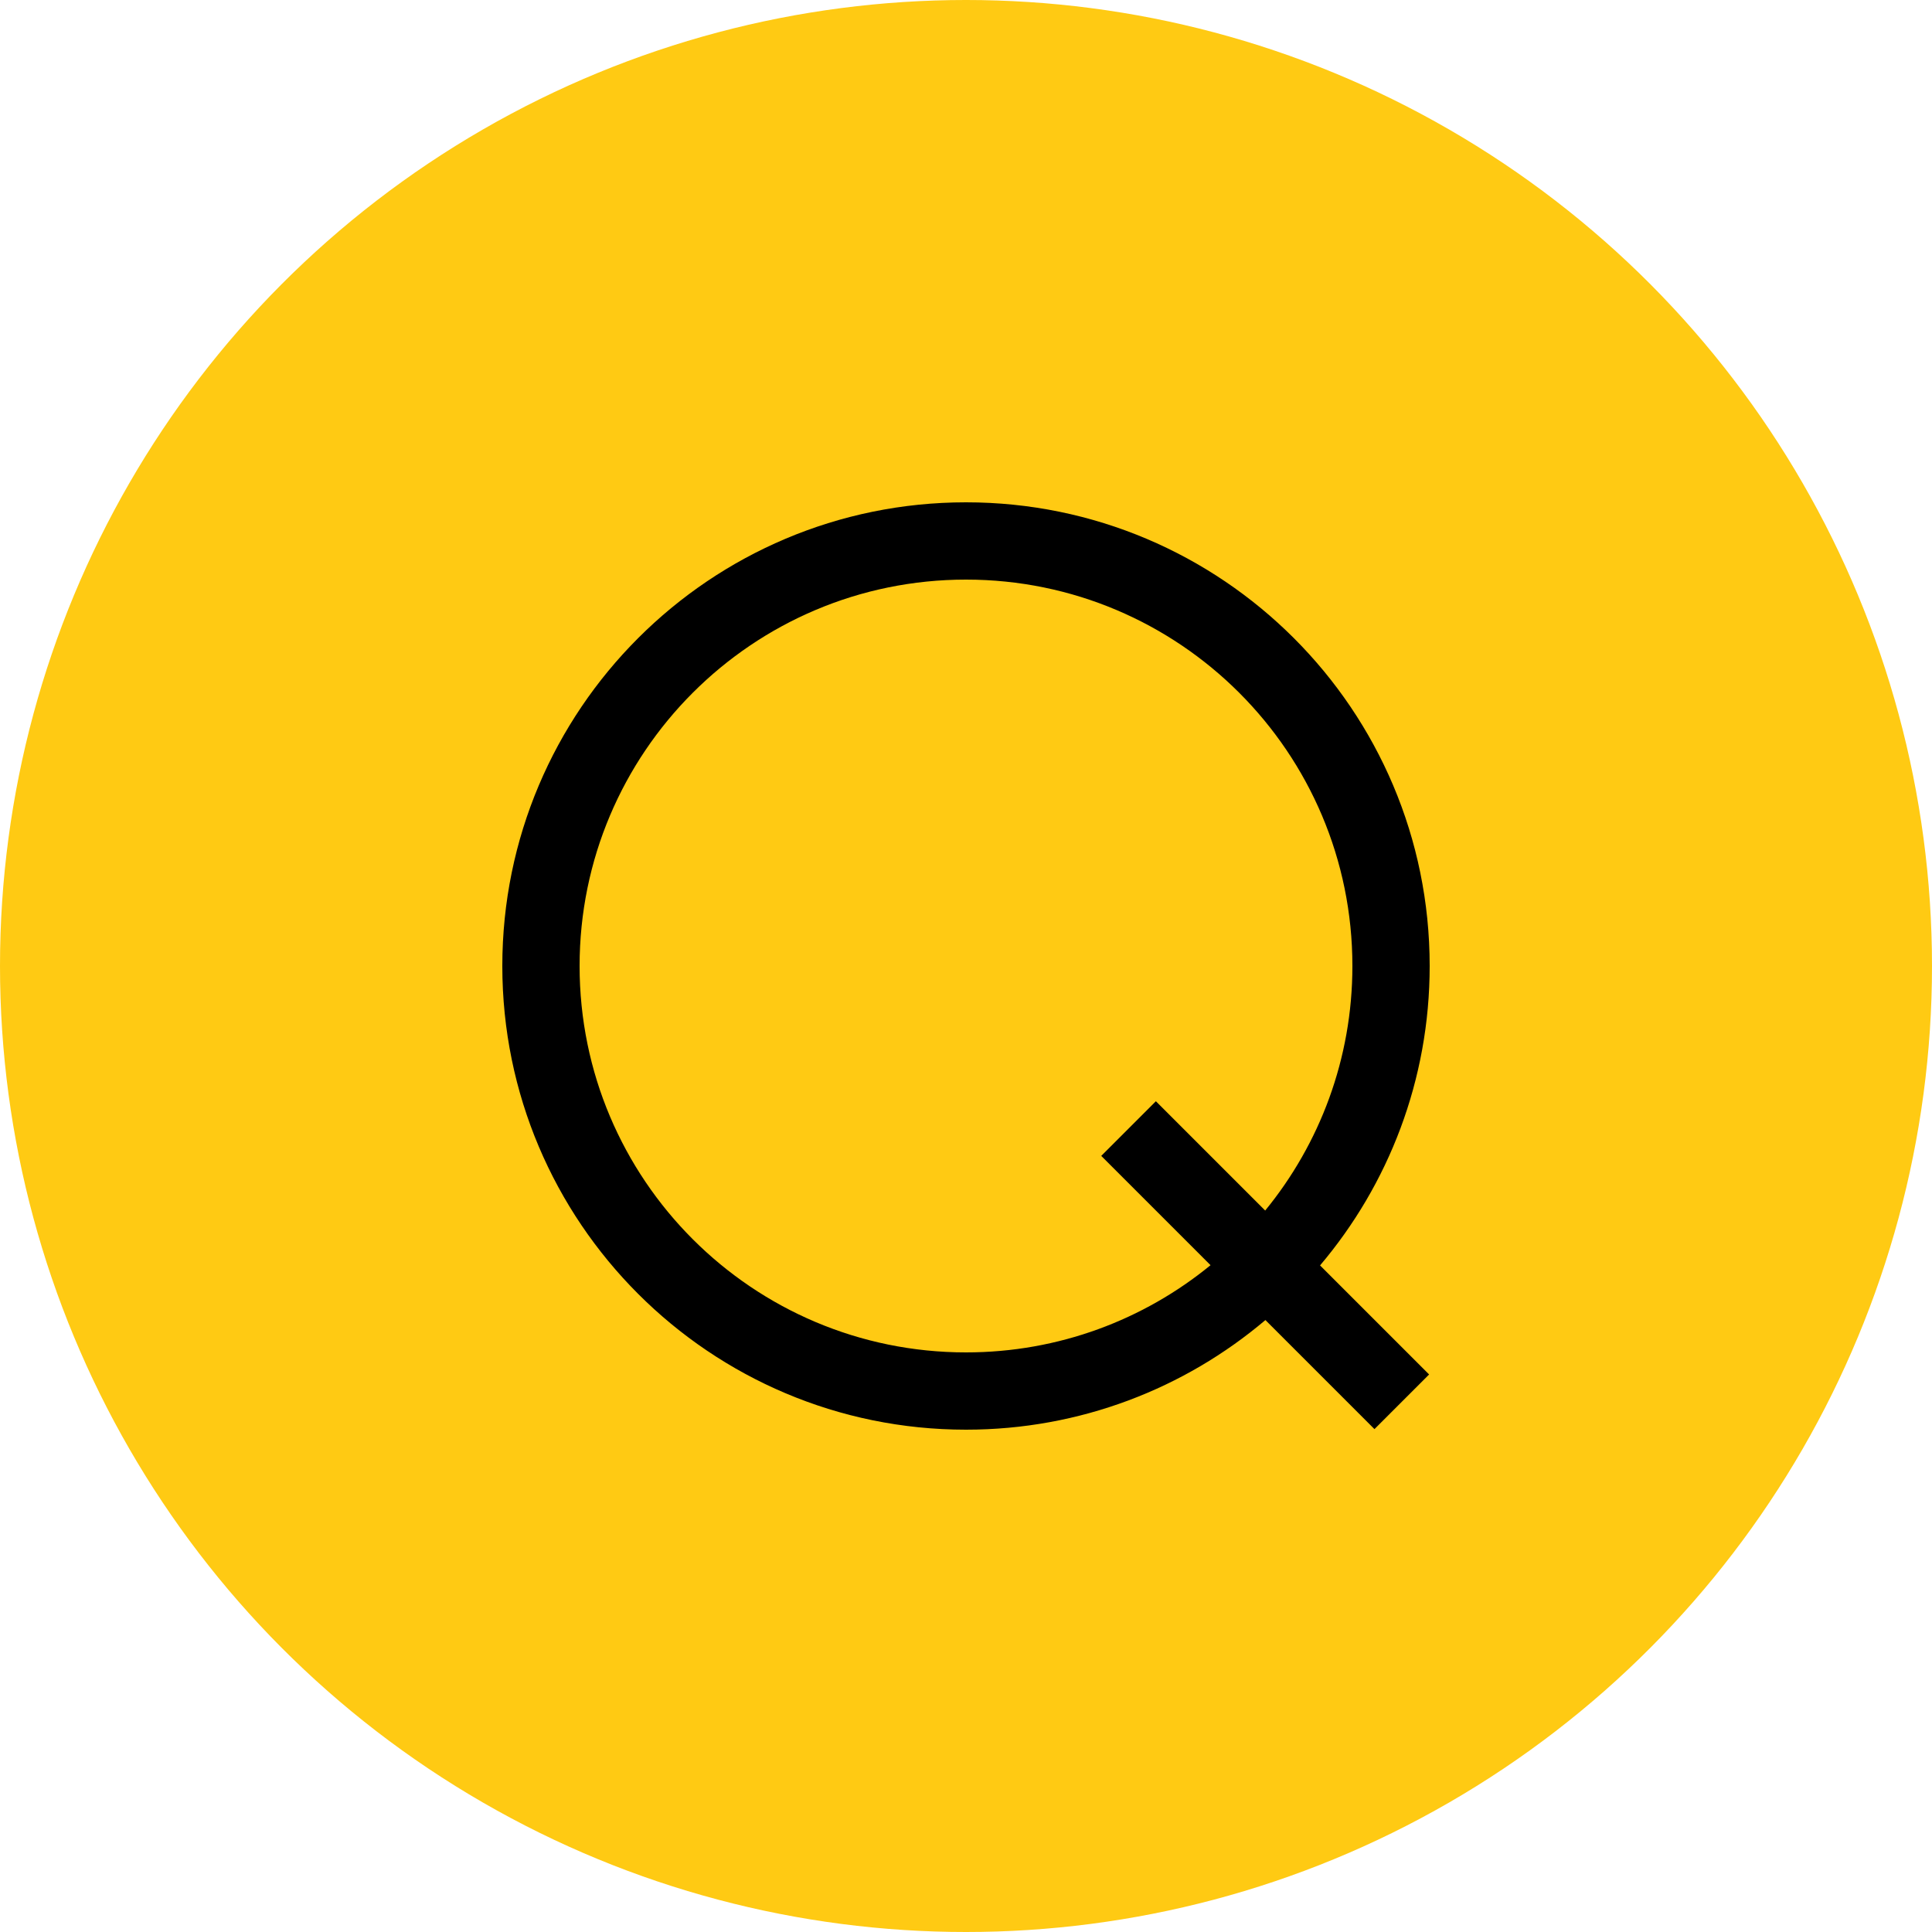 <svg width="512" height="512" viewBox="0 0 512 512" fill="none" xmlns="http://www.w3.org/2000/svg">
<circle cx="256" cy="256" r="256" fill="#FFCA13"/>
<path fill-rule="evenodd" clip-rule="evenodd" d="M335.347 349.83C313.939 367.952 286.245 378.88 255.999 378.88C188.134 378.88 133.119 323.865 133.119 256C133.119 188.135 188.134 133.12 255.999 133.12C323.864 133.12 378.879 188.135 378.879 256C378.879 286.246 367.951 313.94 349.829 335.348L378.729 364.248L364.247 378.729L335.347 349.83ZM320.805 335.288C303.153 349.733 280.588 358.4 255.999 358.4C199.445 358.4 153.599 312.554 153.599 256C153.599 199.446 199.445 153.6 255.999 153.6C312.553 153.6 358.399 199.446 358.399 256C358.399 280.589 349.732 303.154 335.287 320.806L306.321 291.84L291.839 306.322L320.805 335.288Z" fill="black"/>
</svg>
